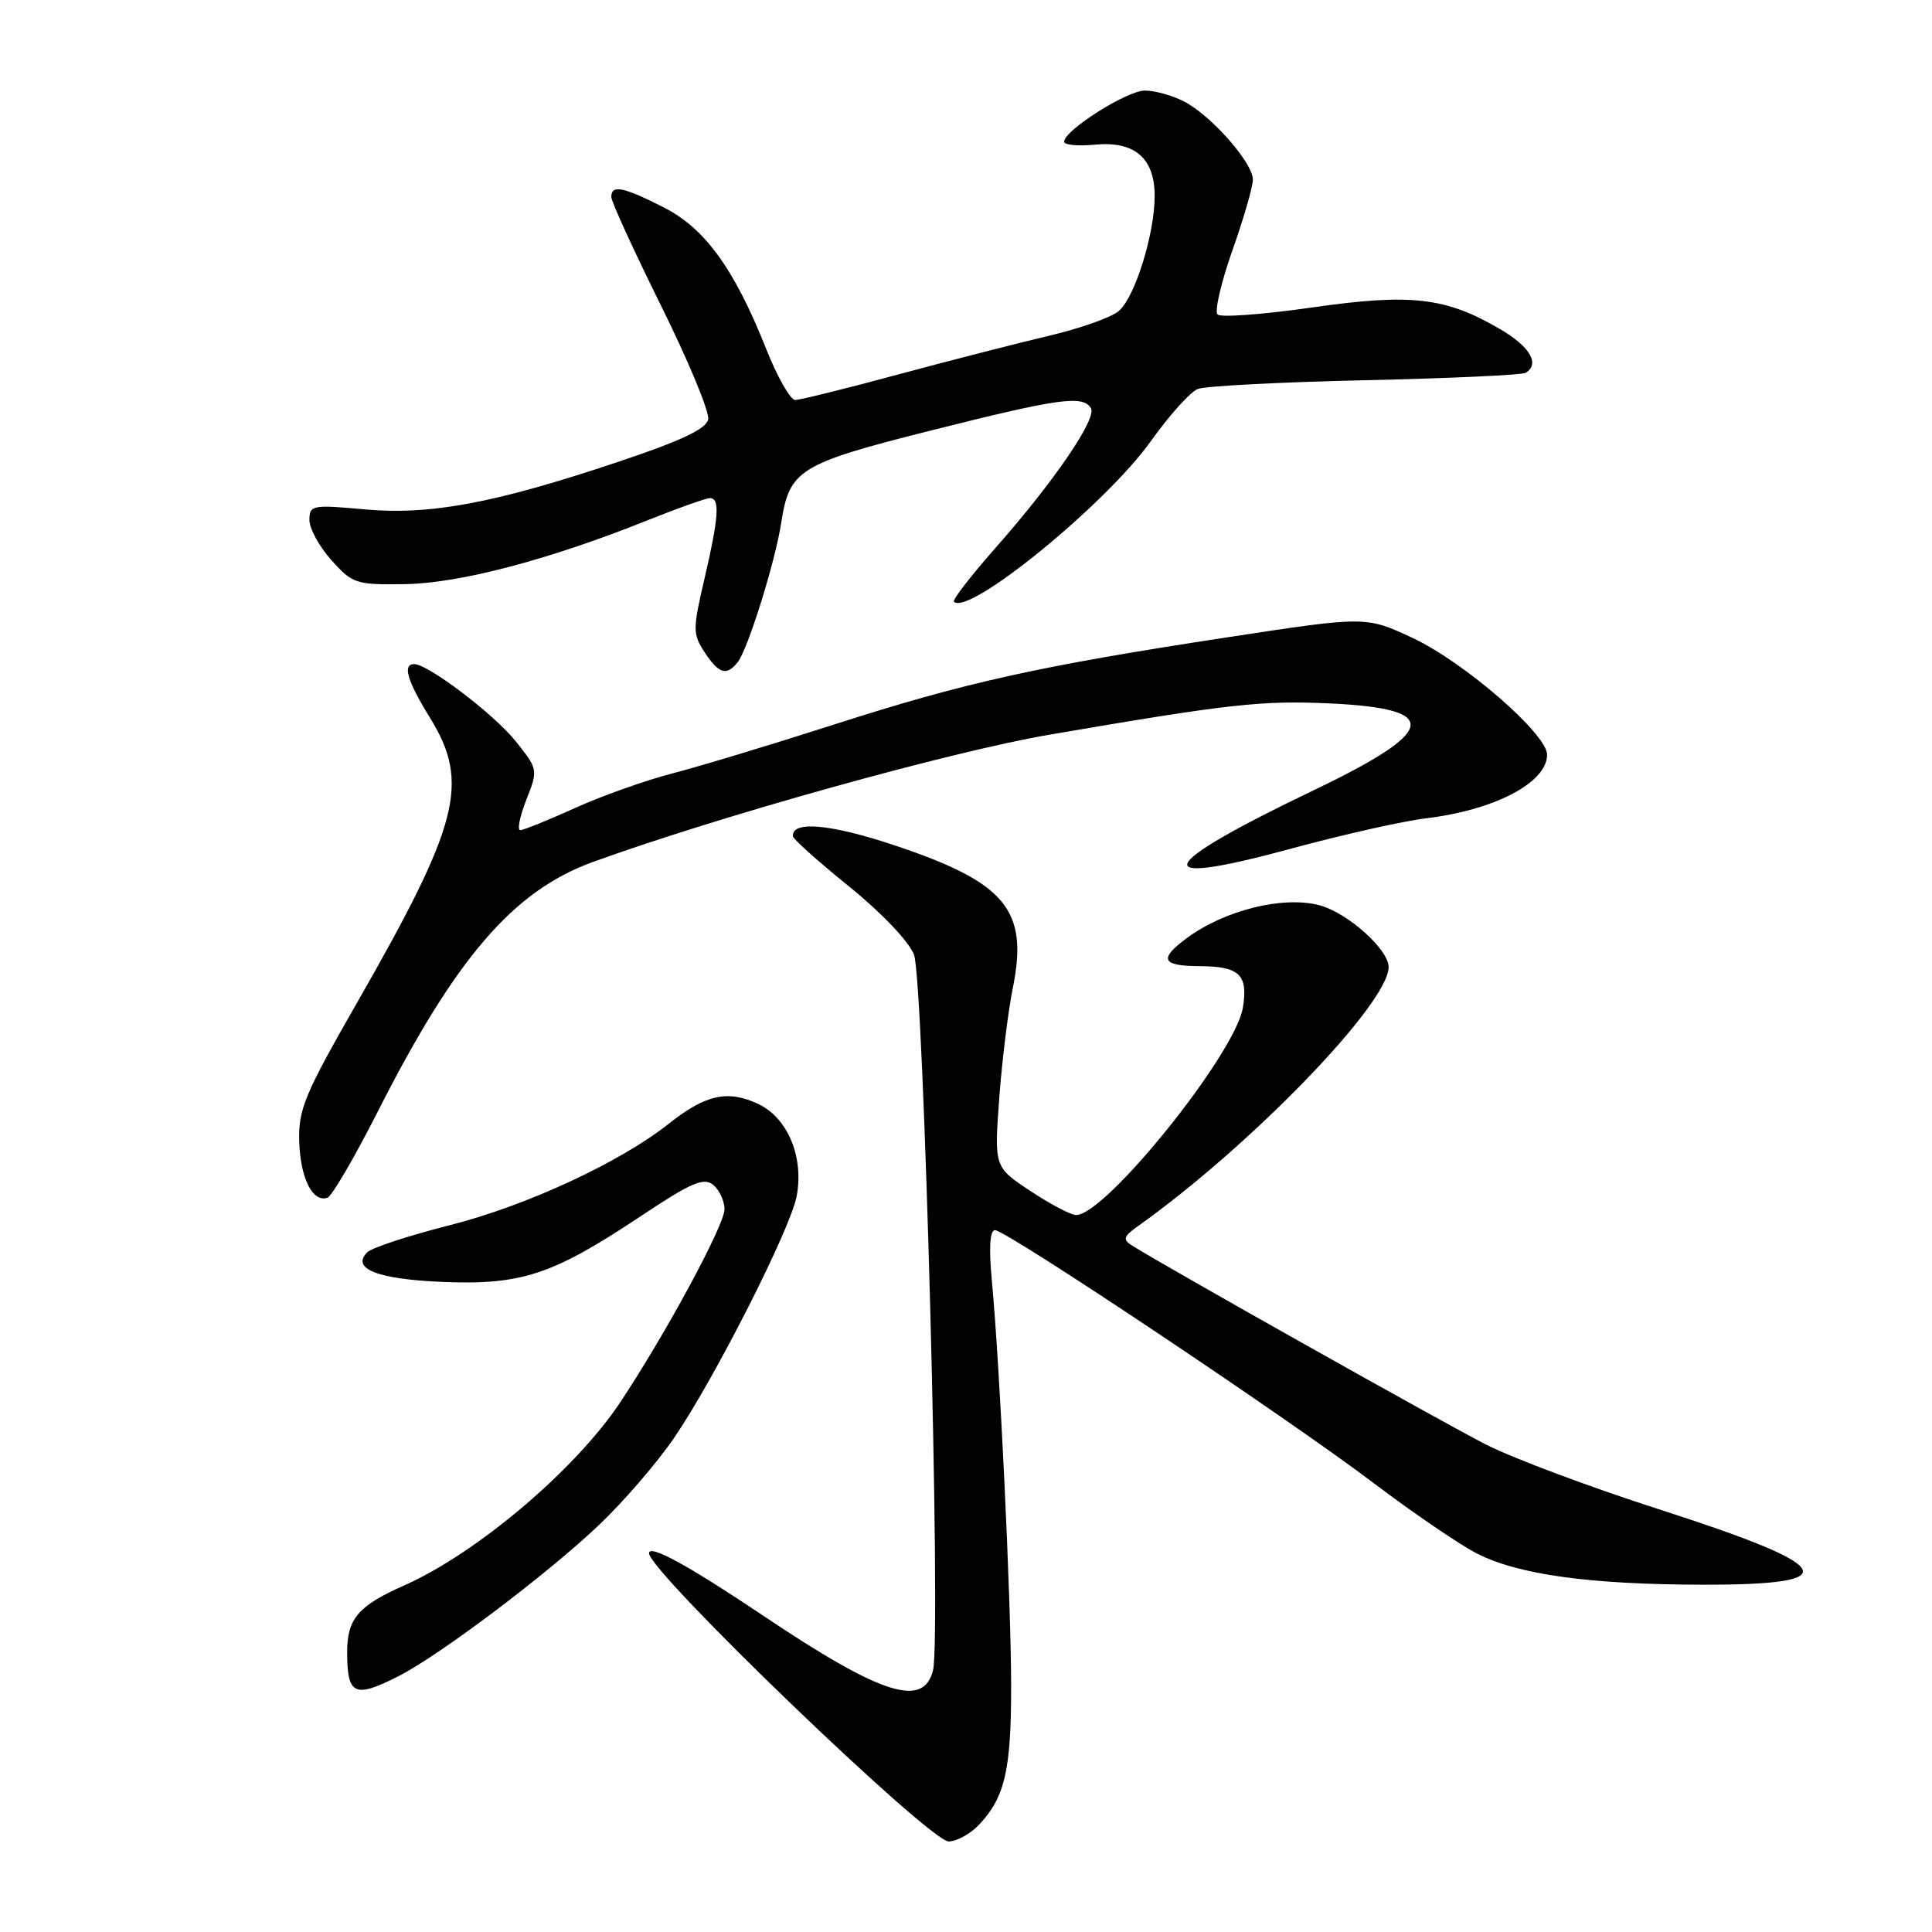 <?xml version="1.0" encoding="UTF-8" standalone="no"?>
<!DOCTYPE svg PUBLIC "-//W3C//DTD SVG 1.1//EN" "http://www.w3.org/Graphics/SVG/1.1/DTD/svg11.dtd" >
<svg xmlns="http://www.w3.org/2000/svg" xmlns:xlink="http://www.w3.org/1999/xlink" version="1.1" viewBox="0 0 256 256">
 <g >
 <path fill="currentColor"
d=" M 129.76 241.75 C 133.18 238.10 134.00 234.48 133.98 223.18 C 133.96 211.89 132.49 181.11 131.43 169.75 C 131.01 165.31 131.16 163.00 131.84 163.00 C 133.35 163.00 170.75 187.98 182.02 196.52 C 187.26 200.48 193.42 204.69 195.73 205.86 C 201.20 208.65 210.67 209.96 225.69 209.98 C 244.84 210.01 243.40 207.57 219.79 199.98 C 210.83 197.10 200.57 193.26 197.00 191.46 C 191.51 188.68 154.65 167.96 150.00 165.04 C 148.73 164.24 148.86 163.83 150.84 162.43 C 165.77 151.80 184.00 132.95 184.00 128.14 C 184.00 125.81 178.59 120.97 174.87 119.96 C 170.05 118.67 162.31 120.58 157.26 124.30 C 153.51 127.08 153.92 127.99 158.92 128.02 C 164.24 128.04 165.40 129.15 164.69 133.52 C 163.70 139.61 146.50 161.00 142.59 161.00 C 141.91 161.00 139.18 159.57 136.54 157.82 C 131.74 154.64 131.74 154.64 132.40 145.57 C 132.77 140.58 133.58 133.97 134.21 130.88 C 136.30 120.56 133.26 116.92 118.47 111.99 C 110.01 109.17 104.87 108.72 105.07 110.82 C 105.10 111.19 108.47 114.20 112.55 117.50 C 116.82 120.95 120.46 124.78 121.11 126.50 C 122.41 129.92 124.72 216.99 123.63 221.34 C 122.36 226.39 116.74 224.57 101.00 214.00 C 91.19 207.42 86.00 204.58 86.00 205.81 C 86.00 208.27 123.15 244.00 125.70 244.00 C 126.77 244.00 128.60 242.99 129.76 241.75 Z  M 52.85 222.08 C 58.31 219.29 72.56 208.55 79.37 202.07 C 82.60 199.01 87.09 193.80 89.34 190.50 C 94.69 182.67 104.75 162.83 105.56 158.51 C 106.54 153.33 104.39 148.15 100.51 146.30 C 96.48 144.38 93.50 145.02 88.67 148.86 C 82.22 153.99 69.77 159.77 59.62 162.34 C 54.19 163.72 49.27 165.33 48.67 165.93 C 46.49 168.11 50.00 169.50 58.63 169.86 C 69.07 170.29 73.20 168.93 84.75 161.25 C 91.59 156.69 93.26 155.97 94.50 157.00 C 95.33 157.68 96.00 159.14 96.00 160.24 C 96.00 162.32 88.28 176.63 82.22 185.76 C 76.31 194.69 63.17 205.83 53.51 210.10 C 47.48 212.77 46.00 214.50 46.00 218.90 C 46.00 224.64 46.96 225.08 52.85 222.08 Z  M 49.99 147.42 C 60.35 126.96 67.99 118.07 78.50 114.24 C 95.17 108.18 125.84 99.62 139.00 97.36 C 163.00 93.25 167.13 92.79 176.26 93.21 C 191.06 93.90 190.51 96.83 174.12 104.69 C 152.87 114.87 151.72 117.71 170.96 112.48 C 177.81 110.62 185.91 108.79 188.96 108.43 C 198.08 107.33 205.00 103.69 205.00 100.00 C 205.00 97.28 194.05 87.76 187.25 84.57 C 181.01 81.64 181.01 81.64 162.75 84.43 C 137.58 88.27 127.89 90.42 110.50 96.01 C 102.25 98.66 92.60 101.58 89.06 102.49 C 85.51 103.41 79.71 105.47 76.17 107.08 C 72.62 108.68 69.37 110.00 68.94 110.00 C 68.51 110.00 68.87 108.19 69.74 105.98 C 71.31 101.99 71.29 101.93 68.34 98.23 C 65.48 94.65 56.73 88.00 54.89 88.00 C 53.30 88.00 53.94 90.19 57.00 95.15 C 62.28 103.73 60.88 109.16 47.33 132.83 C 40.34 145.03 39.52 147.01 39.65 151.28 C 39.81 156.13 41.42 159.36 43.38 158.71 C 43.97 158.51 46.94 153.43 49.99 147.42 Z  M 97.74 87.75 C 99.10 86.04 102.72 74.45 103.52 69.25 C 104.60 62.23 105.88 61.44 123.45 57.02 C 140.28 52.78 143.47 52.33 144.55 54.08 C 145.39 55.44 139.66 63.82 131.90 72.61 C 128.65 76.30 126.17 79.50 126.40 79.73 C 128.33 81.66 146.51 66.84 152.48 58.47 C 154.93 55.04 157.73 51.92 158.71 51.54 C 159.70 51.15 169.68 50.63 180.91 50.38 C 192.13 50.13 201.69 49.69 202.16 49.40 C 204.08 48.21 202.74 45.93 198.75 43.60 C 191.54 39.38 186.96 38.86 173.80 40.75 C 167.36 41.67 161.75 42.09 161.33 41.67 C 160.91 41.25 161.80 37.44 163.29 33.20 C 164.79 28.97 166.02 24.73 166.01 23.78 C 166.00 21.56 160.49 15.30 156.90 13.45 C 155.36 12.65 153.02 12.00 151.70 12.00 C 149.33 12.00 141.00 17.28 141.00 18.78 C 141.00 19.21 142.82 19.38 145.05 19.17 C 150.34 18.66 153.00 20.94 153.00 25.97 C 153.00 30.99 150.40 39.34 148.26 41.20 C 147.29 42.05 143.12 43.52 139.00 44.49 C 134.88 45.46 125.88 47.77 119.01 49.62 C 112.14 51.48 106.00 53.00 105.37 53.00 C 104.73 53.00 103.00 49.96 101.53 46.25 C 97.29 35.59 93.41 30.24 87.89 27.45 C 82.57 24.75 81.00 24.44 81.00 26.10 C 81.00 26.71 83.97 33.19 87.59 40.50 C 91.22 47.82 94.03 54.59 93.84 55.56 C 93.60 56.83 90.27 58.40 82.00 61.17 C 65.50 66.70 56.98 68.29 48.25 67.49 C 41.37 66.86 41.00 66.94 41.00 68.90 C 41.00 70.04 42.31 72.44 43.92 74.23 C 46.70 77.34 47.17 77.50 53.67 77.40 C 60.90 77.29 72.73 74.18 85.83 68.93 C 89.85 67.32 93.57 66.00 94.08 66.00 C 95.42 66.00 95.24 68.58 93.35 76.67 C 91.78 83.40 91.78 84.01 93.36 86.42 C 95.24 89.29 96.28 89.60 97.74 87.75 Z "/>
</g>
</svg>